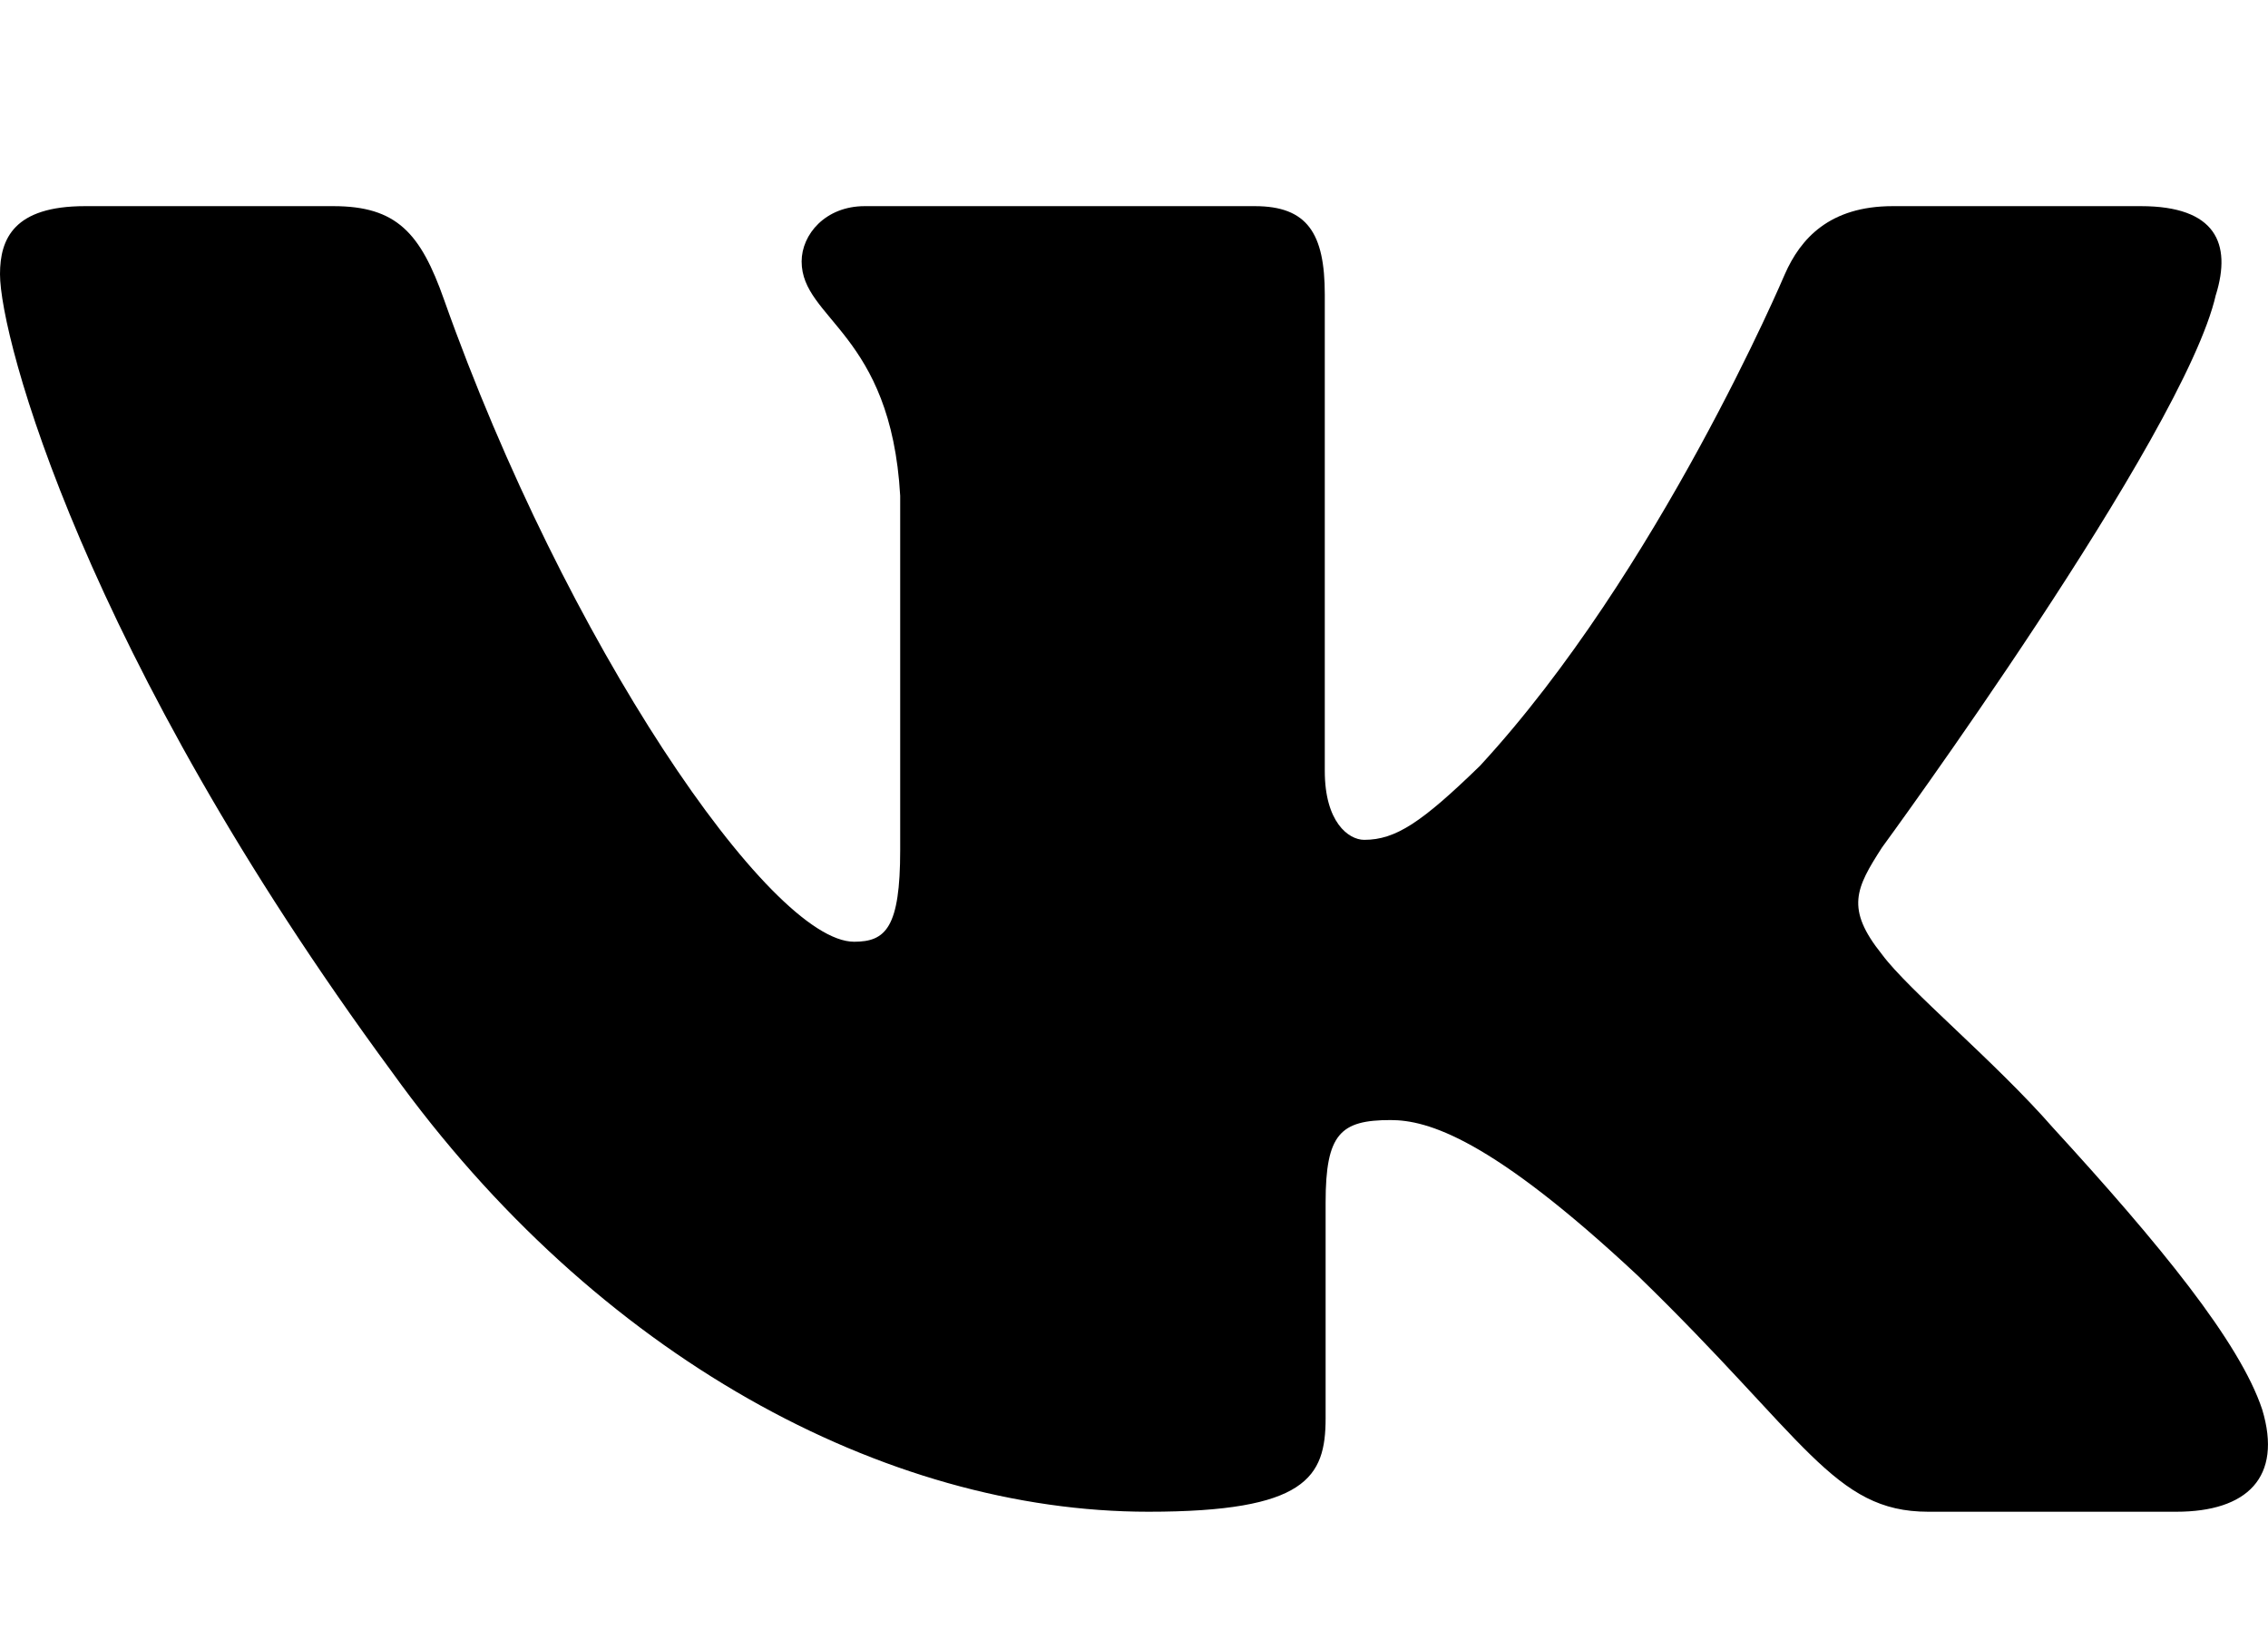 <svg width="33" height="24" viewBox="0 0 33 24" xmlns="http://www.w3.org/2000/svg"><path fill-rule="evenodd" clip-rule="evenodd" d="M32.243 4.287c.228-.741 0-1.287-1.093-1.287h-3.61c-.918 0-1.341.47-1.57.99 0 0-1.836 4.338-4.437 7.156-.841.817-1.223 1.076-1.683 1.076-.23 0-.574-.26-.574-1.002V4.287c0-.89-.253-1.287-1.018-1.287h-5.676c-.573 0-.918.413-.918.805 0 .843 1.3 1.038 1.434 3.41v5.155c0 1.13-.21 1.335-.67 1.335-1.223 0-4.2-4.358-5.967-9.344C6.119 3.391 5.772 3 4.85 3H1.237C.207 3 0 3.47 0 3.99c0 .926 1.224 5.524 5.7 11.606C8.682 19.748 12.882 22 16.71 22c2.295 0 2.578-.5 2.578-1.361v-3.14c0-1 .217-1.199.945-1.199.536 0 1.453.26 3.595 2.262C26.276 20.936 26.678 22 28.056 22h3.61c1.03 0 1.548-.5 1.25-1.487-.326-.983-1.495-2.41-3.045-4.102-.841-.963-2.104-2.002-2.487-2.521-.535-.667-.382-.964 0-1.557 0 0 4.4-6.007 4.858-8.046h.001z"/></svg>